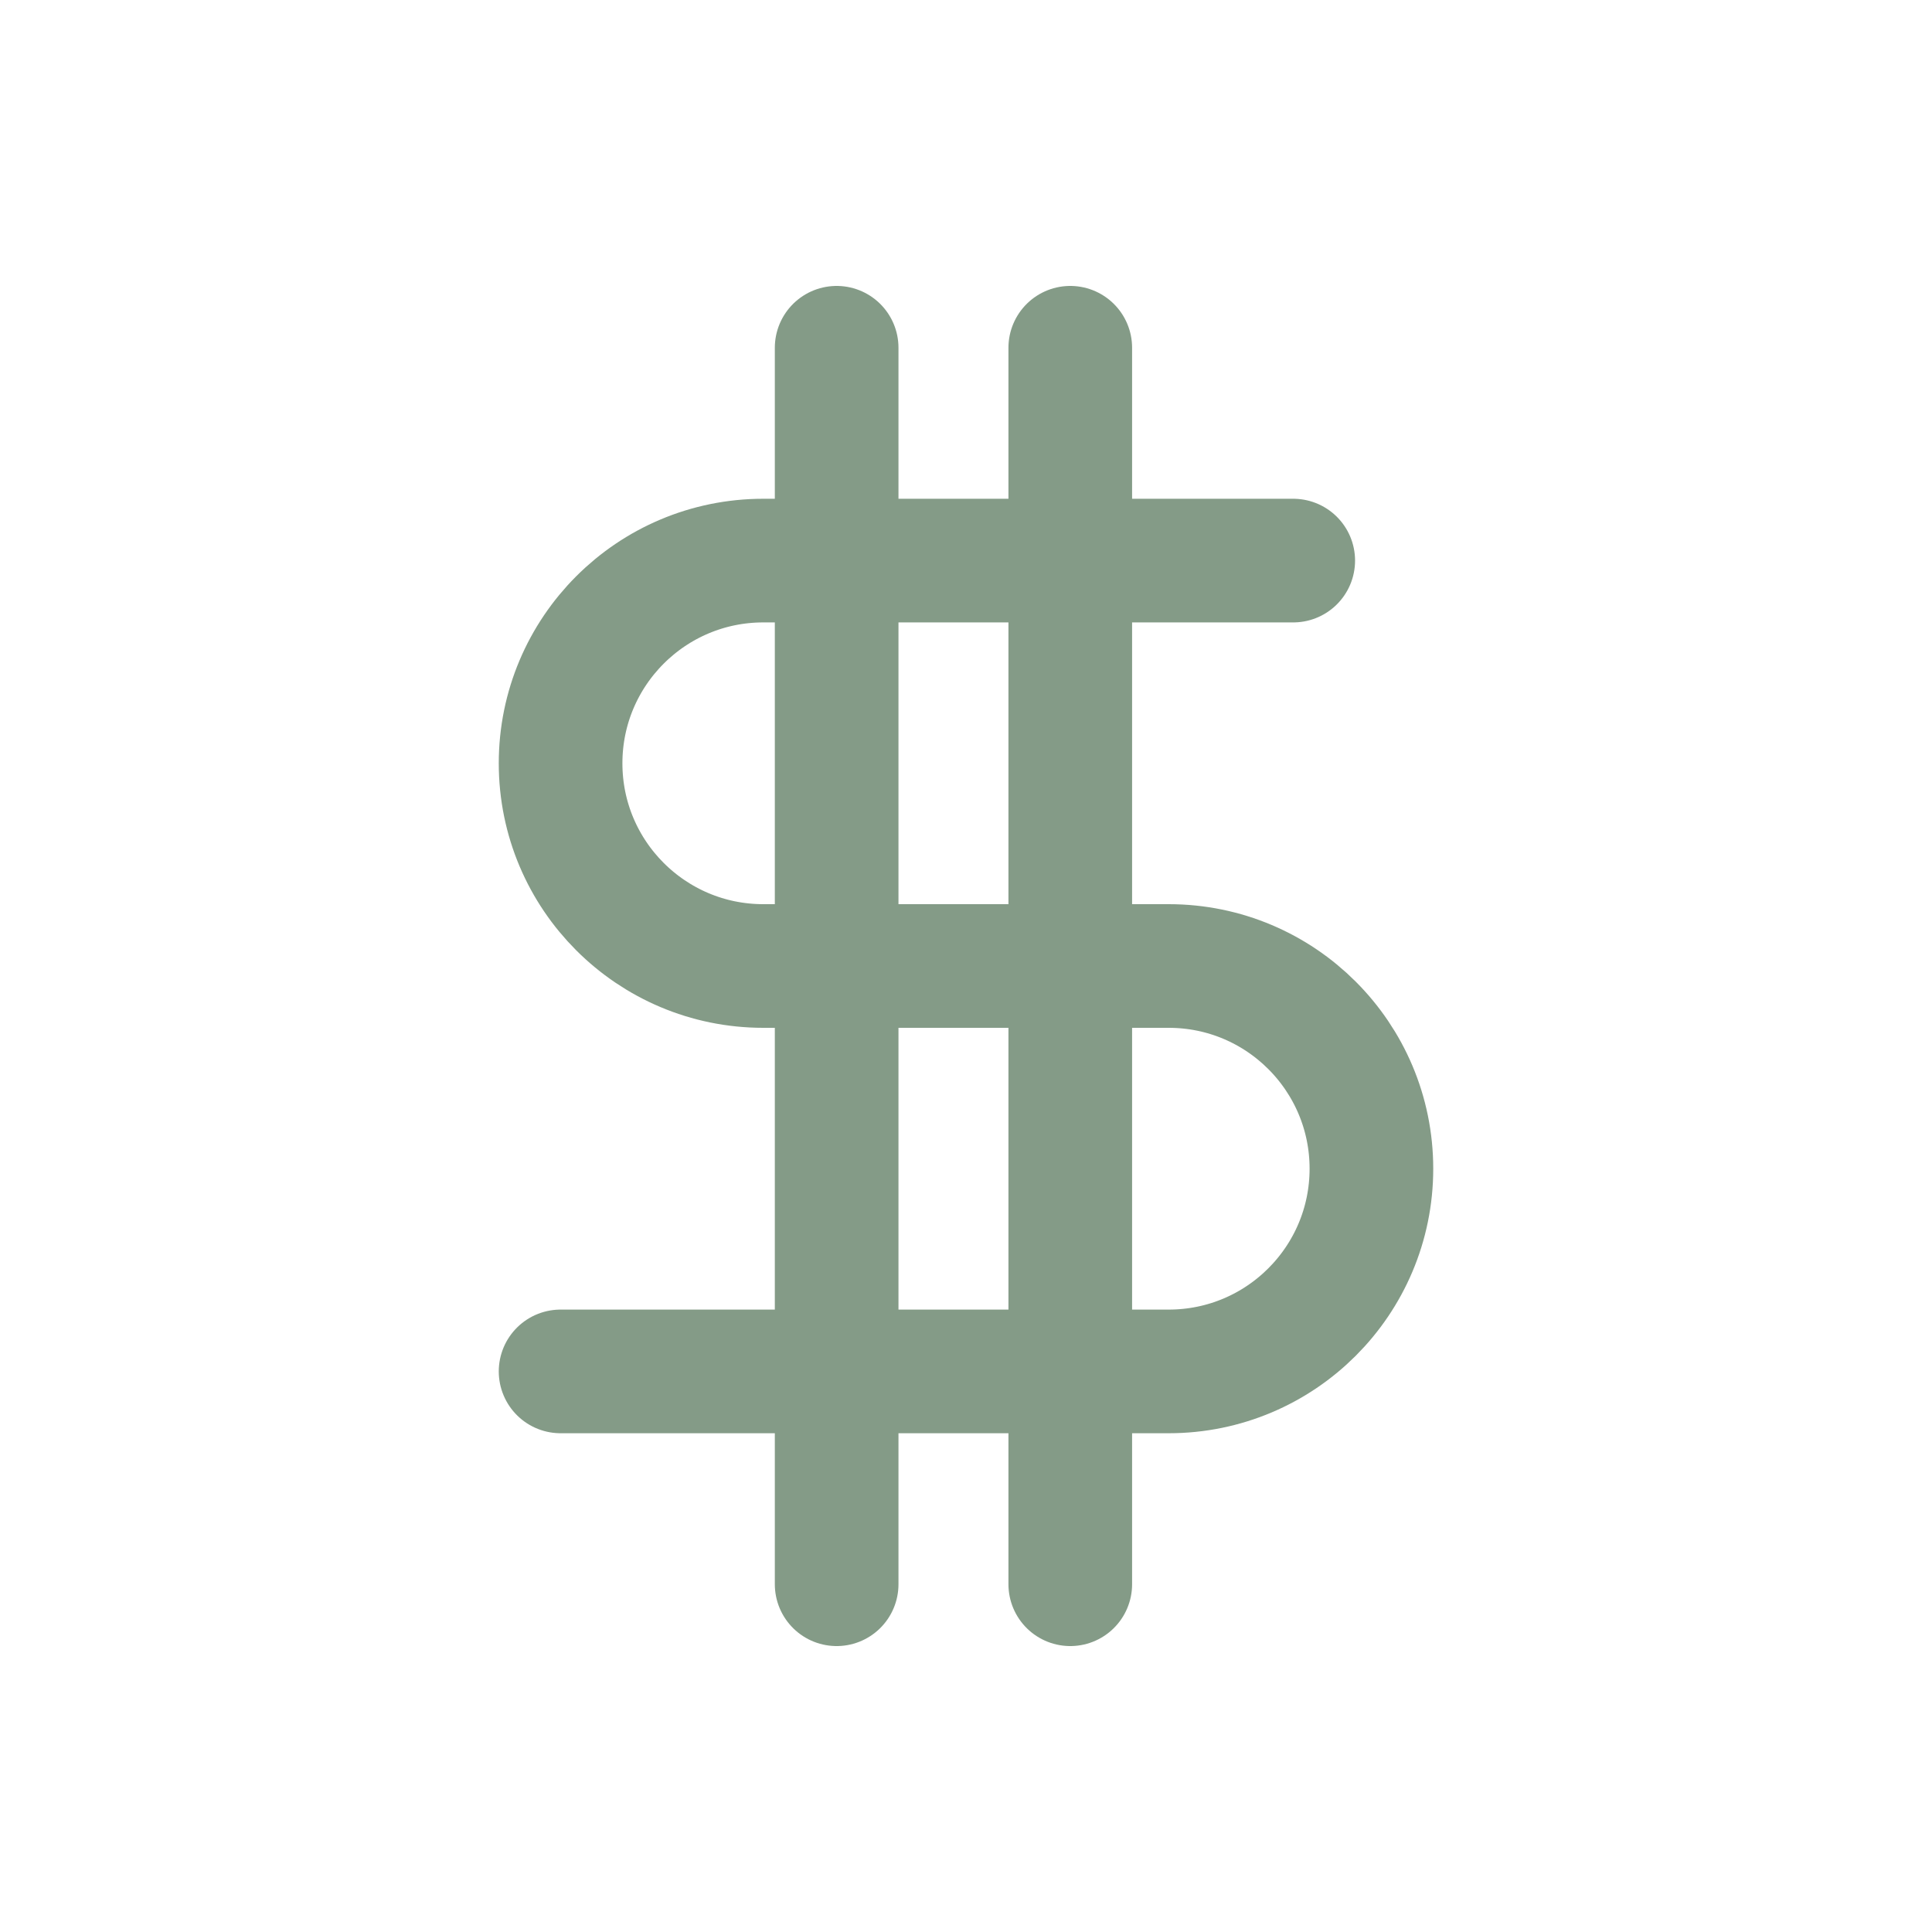 <?xml version="1.0" encoding="utf-8"?><svg viewBox="0 0 100 100" xmlns="http://www.w3.org/2000/svg" width="30px" height="30px" xmlns:xlink="http://www.w3.org/1999/xlink" style="width:100%;height:100%;background-size:initial;background-repeat-y:initial;background-repeat-x:initial;background-position-y:initial;background-position-x:initial;background-origin:initial;background-color:initial;background-clip:initial;background-attachment:initial;animation-play-state:paused" ><g class="ldl-scale" style="transform-origin:50% 50%;transform:rotate(0deg) scale(0.8, 0.8);animation-play-state:paused" ><path stroke-miterlimit="10" stroke-linejoin="round" stroke-linecap="round" stroke-width="8" stroke="#849b87" fill="none" d="M71.172 23.77H36.885c-7.243 0-13.115 5.872-13.115 13.115v0C23.77 44.128 29.642 50 36.885 50h26.23c7.243 0 13.115 5.872 13.115 13.115v0c0 7.243-5.872 13.115-13.115 13.115H23.77" style="stroke:rgb(132, 155, 135);animation-play-state:paused" ></path>
<path d="M41.631 10v80" stroke-miterlimit="10" stroke-linejoin="round" stroke-linecap="round" stroke-width="8" stroke="#849b87" fill="none" style="stroke:rgb(132, 155, 135);animation-play-state:paused" ></path>
<path d="M56.746 10v80" stroke-miterlimit="10" stroke-linejoin="round" stroke-linecap="round" stroke-width="8" stroke="#849b87" fill="none" style="stroke:rgb(132, 155, 135);animation-play-state:paused" ></path>
</g><!-- generated by https://loading.io/ --></svg>